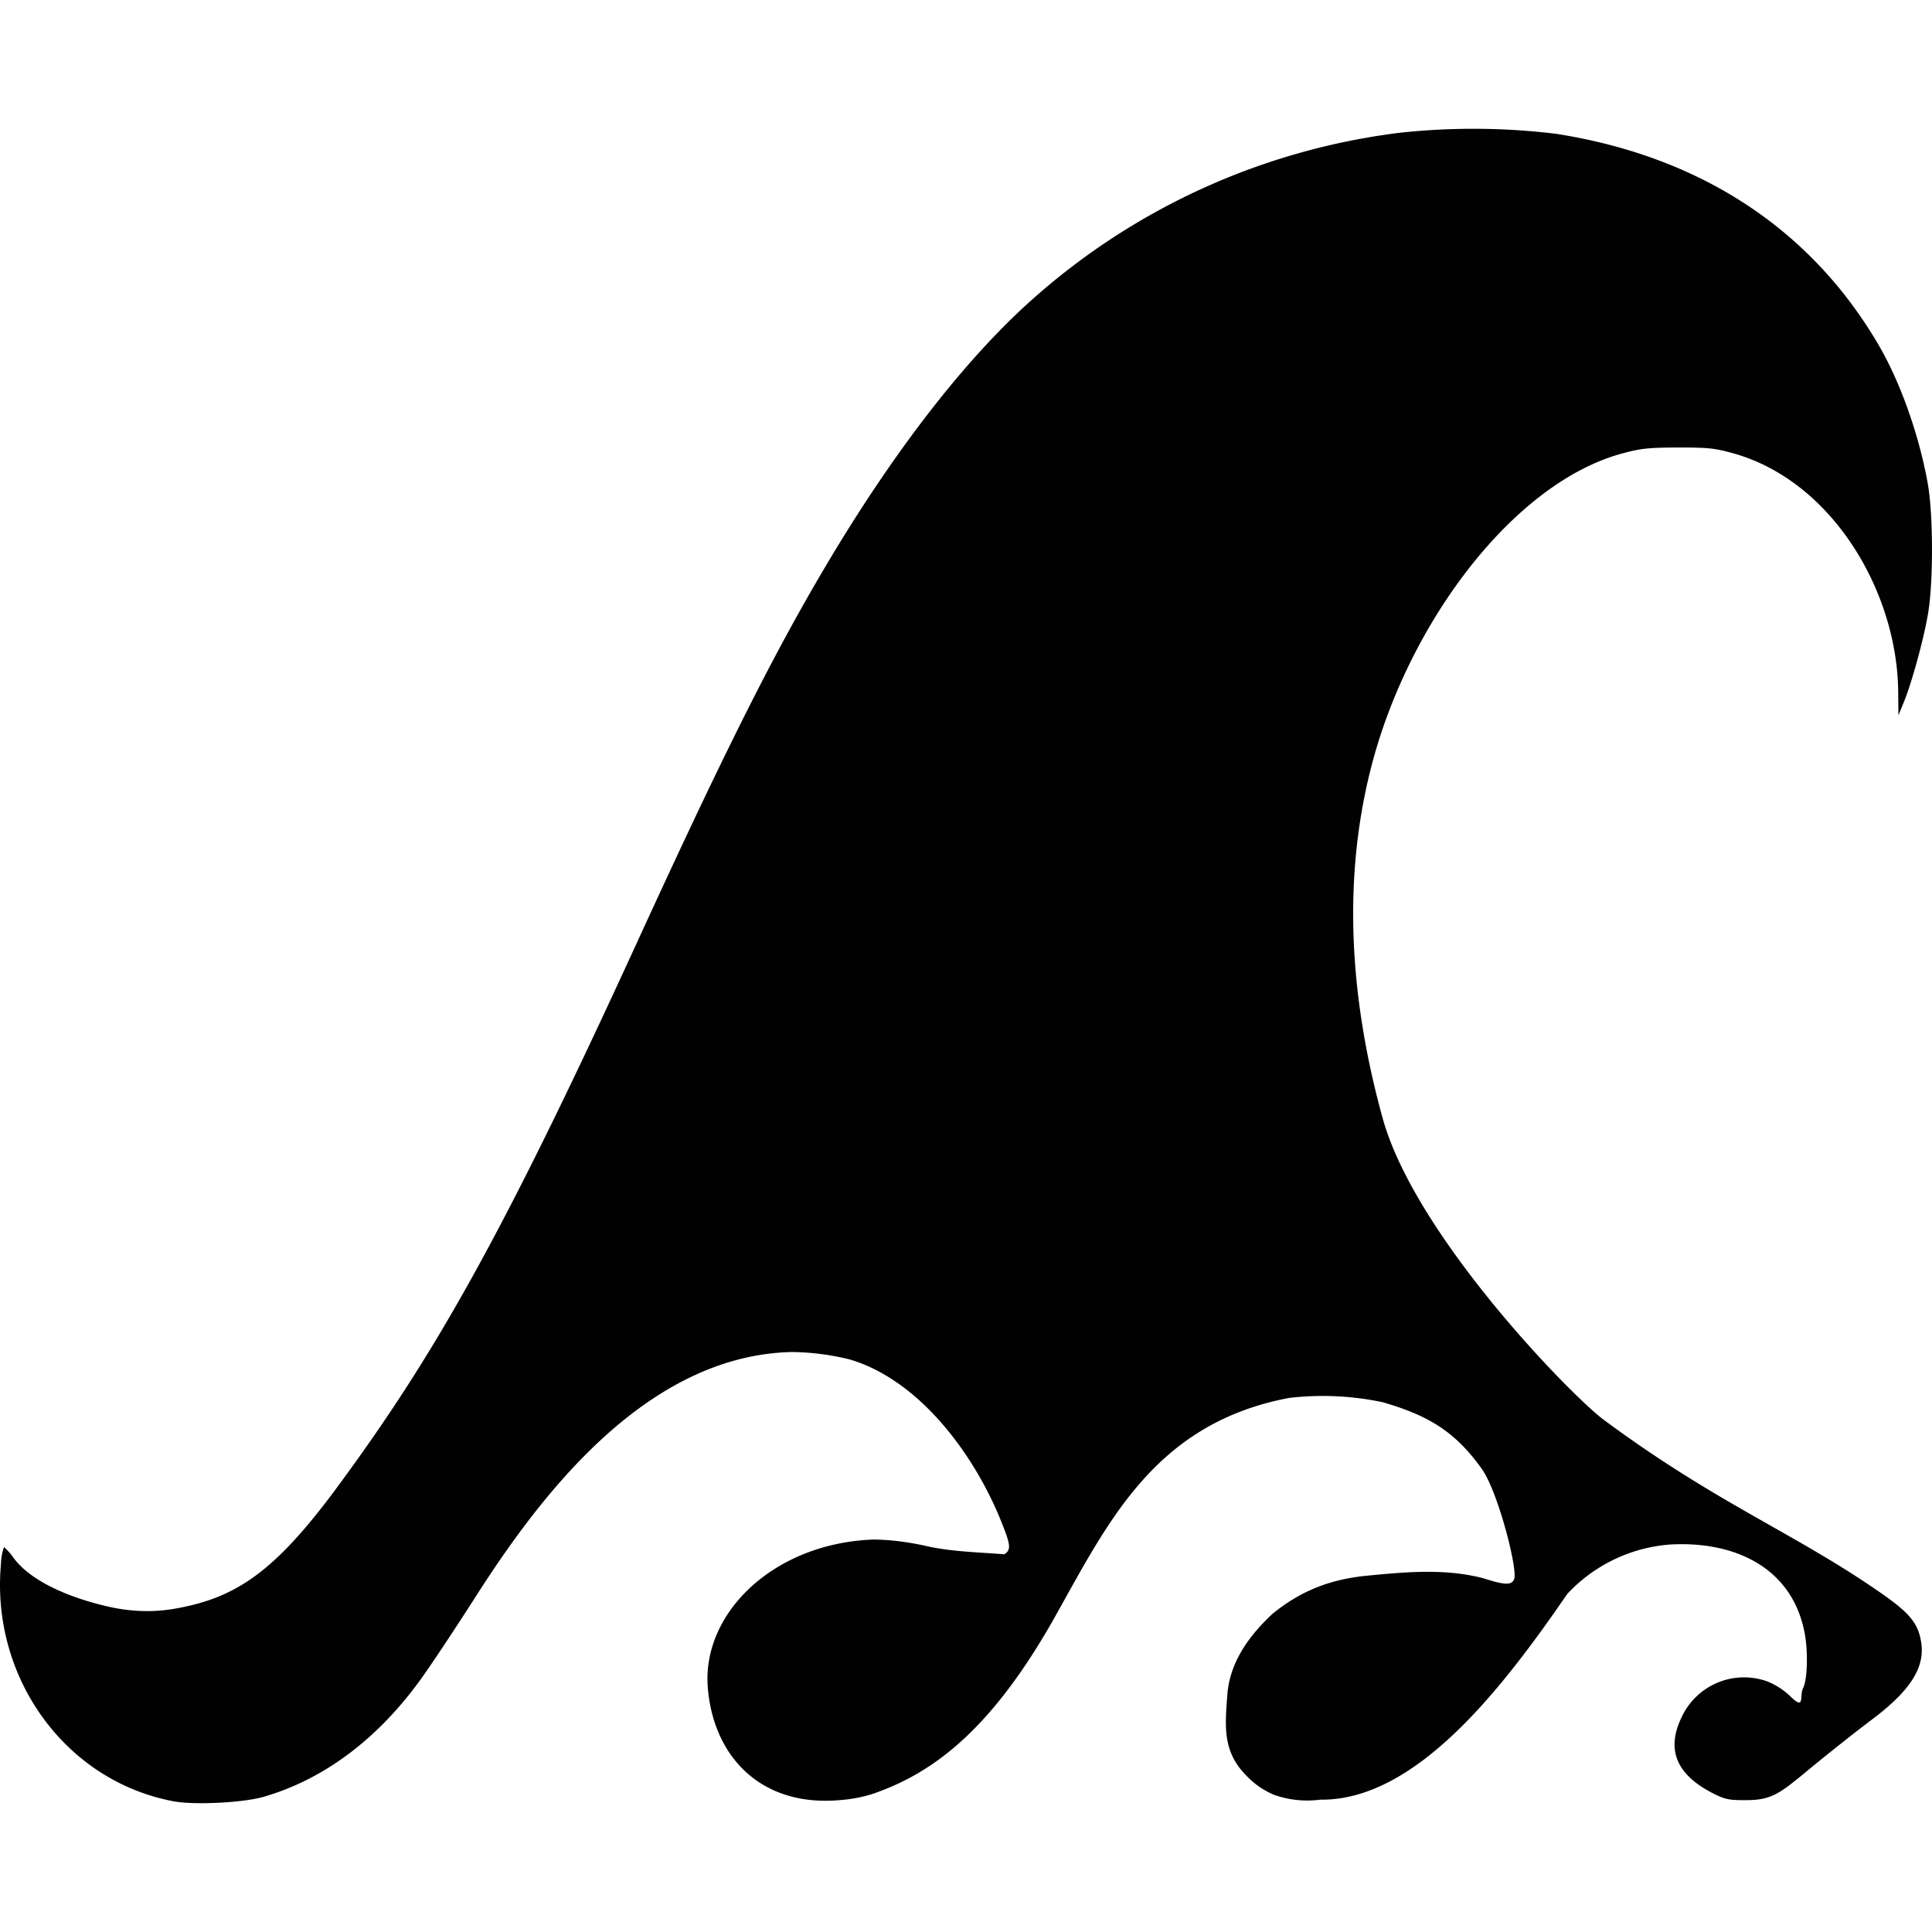 <svg xmlns="http://www.w3.org/2000/svg" width="16" height="16"><defs><style id="current-color-scheme" type="text/css"></style><linearGradient id="arrongin" x1="0%" x2="0%" y1="0%" y2="100%"><stop offset="0%" stop-color="#dd9b44"/><stop offset="100%" stop-color="#ad6c16"/></linearGradient><linearGradient id="aurora" x1="0%" x2="0%" y1="0%" y2="100%"><stop offset="0%" stop-color="#09d4df"/><stop offset="100%" stop-color="#9269f4"/></linearGradient><linearGradient id="fitdance" x1="0%" x2="0%" y1="0%" y2="100%"><stop offset="0%" stop-color="#1ad6ab"/><stop offset="100%" stop-color="#329db6"/></linearGradient><linearGradient id="oomox" x1="0%" x2="0%" y1="0%" y2="100%"><stop offset="0%" stop-color="#efefe7"/><stop offset="100%" stop-color="#8f8f8b"/></linearGradient><linearGradient id="rainblue" x1="0%" x2="0%" y1="0%" y2="100%"><stop offset="0%" stop-color="#00f260"/><stop offset="100%" stop-color="#0575e6"/></linearGradient><linearGradient id="sunrise" x1="0%" x2="0%" y1="0%" y2="100%"><stop offset="0%" stop-color="#ff8501"/><stop offset="100%" stop-color="#ffcb01"/></linearGradient><linearGradient id="telinkrin" x1="0%" x2="0%" y1="0%" y2="100%"><stop offset="0%" stop-color="#b2ced6"/><stop offset="100%" stop-color="#6da5b7"/></linearGradient><linearGradient id="60spsycho" x1="0%" x2="0%" y1="0%" y2="100%"><stop offset="0%" stop-color="#df5940"/><stop offset="25%" stop-color="#d8d15f"/><stop offset="50%" stop-color="#e9882a"/><stop offset="100%" stop-color="#279362"/></linearGradient><linearGradient id="90ssummer" x1="0%" x2="0%" y1="0%" y2="100%"><stop offset="0%" stop-color="#f618c7"/><stop offset="20%" stop-color="#94ffab"/><stop offset="50%" stop-color="#fbfd54"/><stop offset="100%" stop-color="#0f83ae"/></linearGradient><linearGradient id="cyberneon" x1="0%" x2="0%" y1="0%" y2="100%"><stop offset="0" stop-color="#0abdc6"/><stop offset="1" stop-color="#ea00d9"/></linearGradient></defs><path fill="currentColor" d="M5.862 13.979c-.052-.616.54-1.197 1.367-1.229.145 0 .3.021.463.058.193.043.463.05.625.064.057-.038.054-.073-.021-.261-.221-.558-.677-1.18-1.257-1.352a2.057 2.057 0 0 0-.487-.062c-1.201.031-2.076 1.182-2.623 2.042-.175.273-.38.581-.456.684-.385.526-.835.825-1.288.957-.17.05-.581.07-.751.037-.906-.173-1.511-1.038-1.426-1.964a.448.448 0 0 1 .025-.141.484.484 0 0 1 .081.092c.155.207.494.333.76.396.198.048.391.055.576.022.501-.088.822-.299 1.345-1.009.792-1.074 1.357-2.058 2.469-4.483.733-1.6 1.135-2.401 1.574-3.142.566-.955 1.163-1.724 1.723-2.219a5.607 5.607 0 0 1 3.035-1.37 5.67 5.67 0 0 1 1.29.009c1.19.186 2.106.784 2.669 1.744.182.31.338.749.41 1.153.046.257.047.831 0 1.089-.037.213-.133.56-.198.72l-.045.11-.002-.198c-.009-.834-.551-1.743-1.363-1.971-.159-.044-.209-.049-.461-.049-.246.001-.305.007-.464.05-.91.248-1.785 1.427-2.083 2.623-.22.878-.185 1.845.102 2.883.27.975 1.564 2.298 1.829 2.495.939.696 1.573.933 2.292 1.432.248.172.317.258.34.423.027.204-.097.394-.41.629-.087.065-.25.193-.363.284-.376.301-.422.382-.674.383-.144.001-.177-.006-.268-.051-.291-.145-.411-.347-.27-.637a.57.57 0 0 1 .707-.296.601.601 0 0 1 .203.134c.113.106.063-.017.096-.079.035-.068.042-.303.012-.456-.103-.541-.578-.762-1.112-.732a1.295 1.295 0 0 0-.854.41c-.523.76-1.246 1.714-2.045 1.703a.822.822 0 0 1-.38-.039.668.668 0 0 1-.232-.16c-.199-.199-.177-.411-.158-.667.021-.29.2-.509.372-.671.249-.205.502-.289.777-.317.344-.034.664-.061.977.022.173.056.231.057.25.004.03-.078-.133-.722-.269-.912-.224-.314-.447-.442-.818-.551a2.404 2.404 0 0 0-.777-.036c-1.133.214-1.512 1.059-1.962 1.853-.519.909-.995 1.256-1.483 1.425a1.17 1.17 0 0 1-.267.052c-.655.062-1.054-.352-1.102-.928z" color="#010101"/></svg>